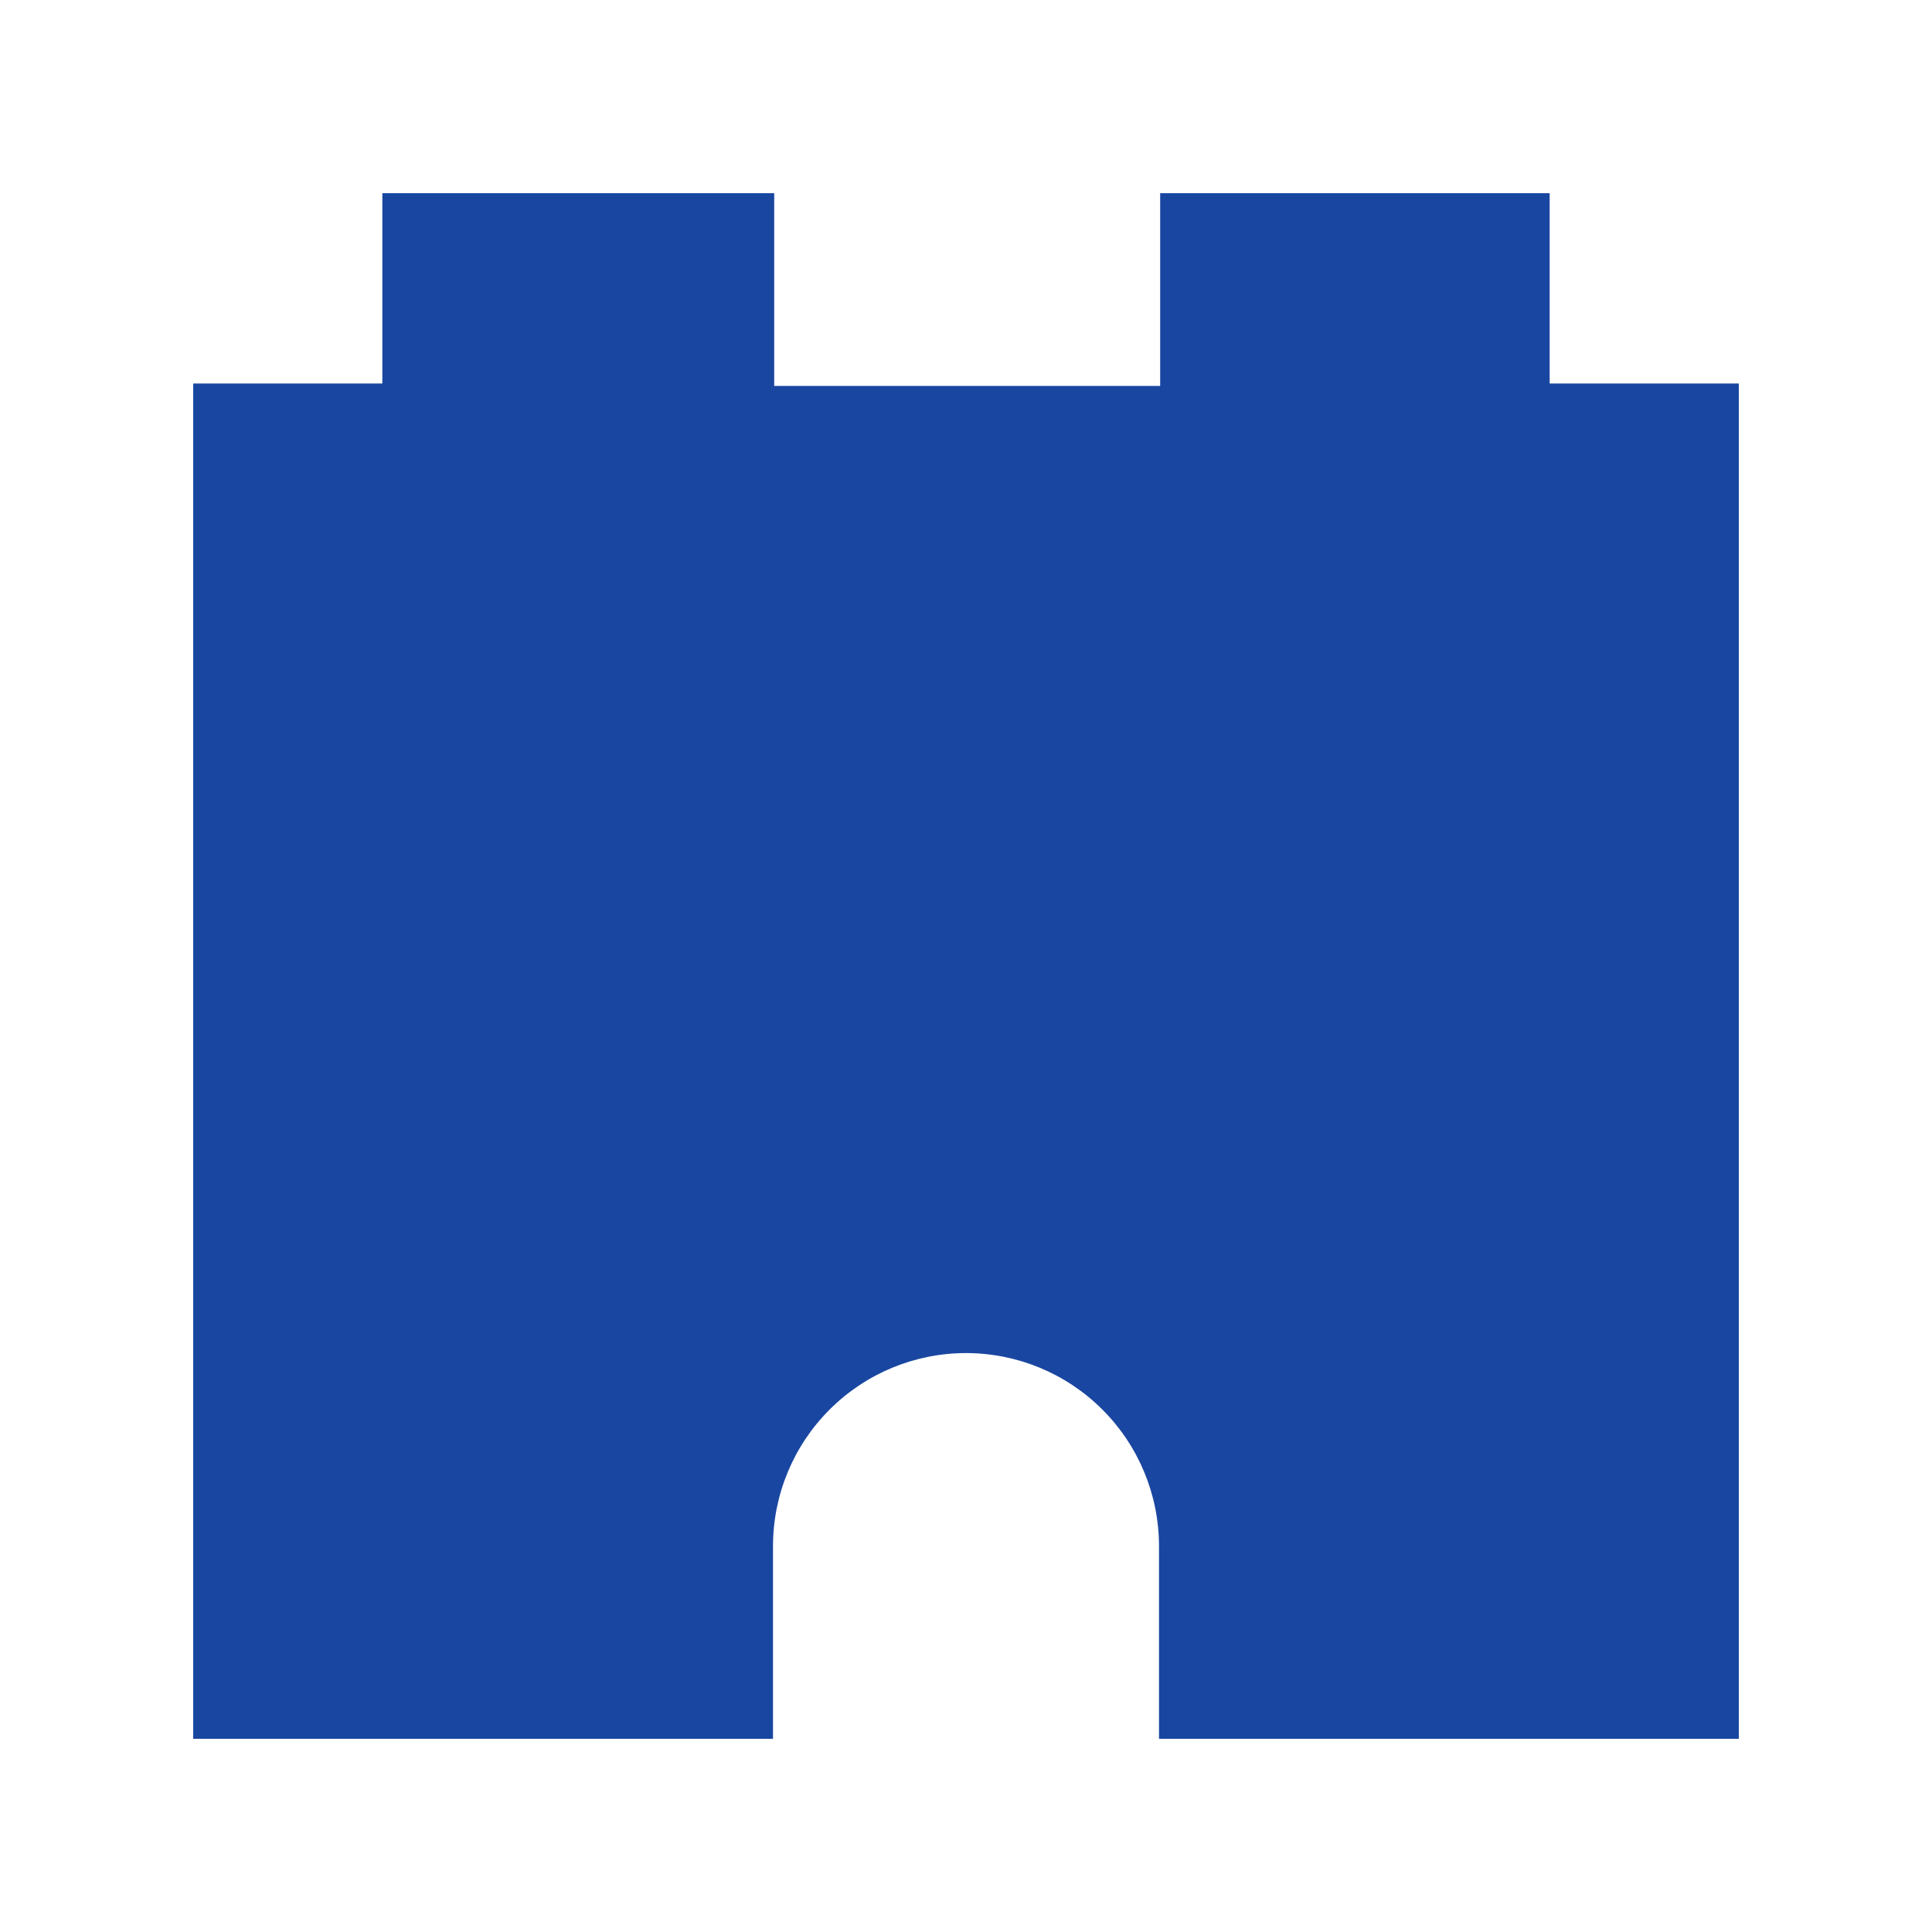 <svg width="40" height="40" viewBox="0 0 40 40" fill="none" xmlns="http://www.w3.org/2000/svg">
  <path
      d="M32.084 7.94V4H24.02V7.99H16.029V4H7.916V7.94H4V36H16.004V32.005C16.006 30.946 16.427 29.931 17.177 29.183C17.926 28.434 18.941 28.014 20 28.014C21.059 28.014 22.074 28.434 22.823 29.183C23.573 29.931 23.994 30.946 23.996 32.005V36H36V7.94H32.084Z"
      fill="url(#paint0_linear)"/>
  <defs>
    <linearGradient id="paint0_linear" x1="2.942" y1="4.9" x2="37.777" y2="39.734"
                    gradientUnits="userSpaceOnUse">
      <stop offset="0.937" stop-color="#1946A0"/>
    </linearGradient>
  </defs>
</svg>